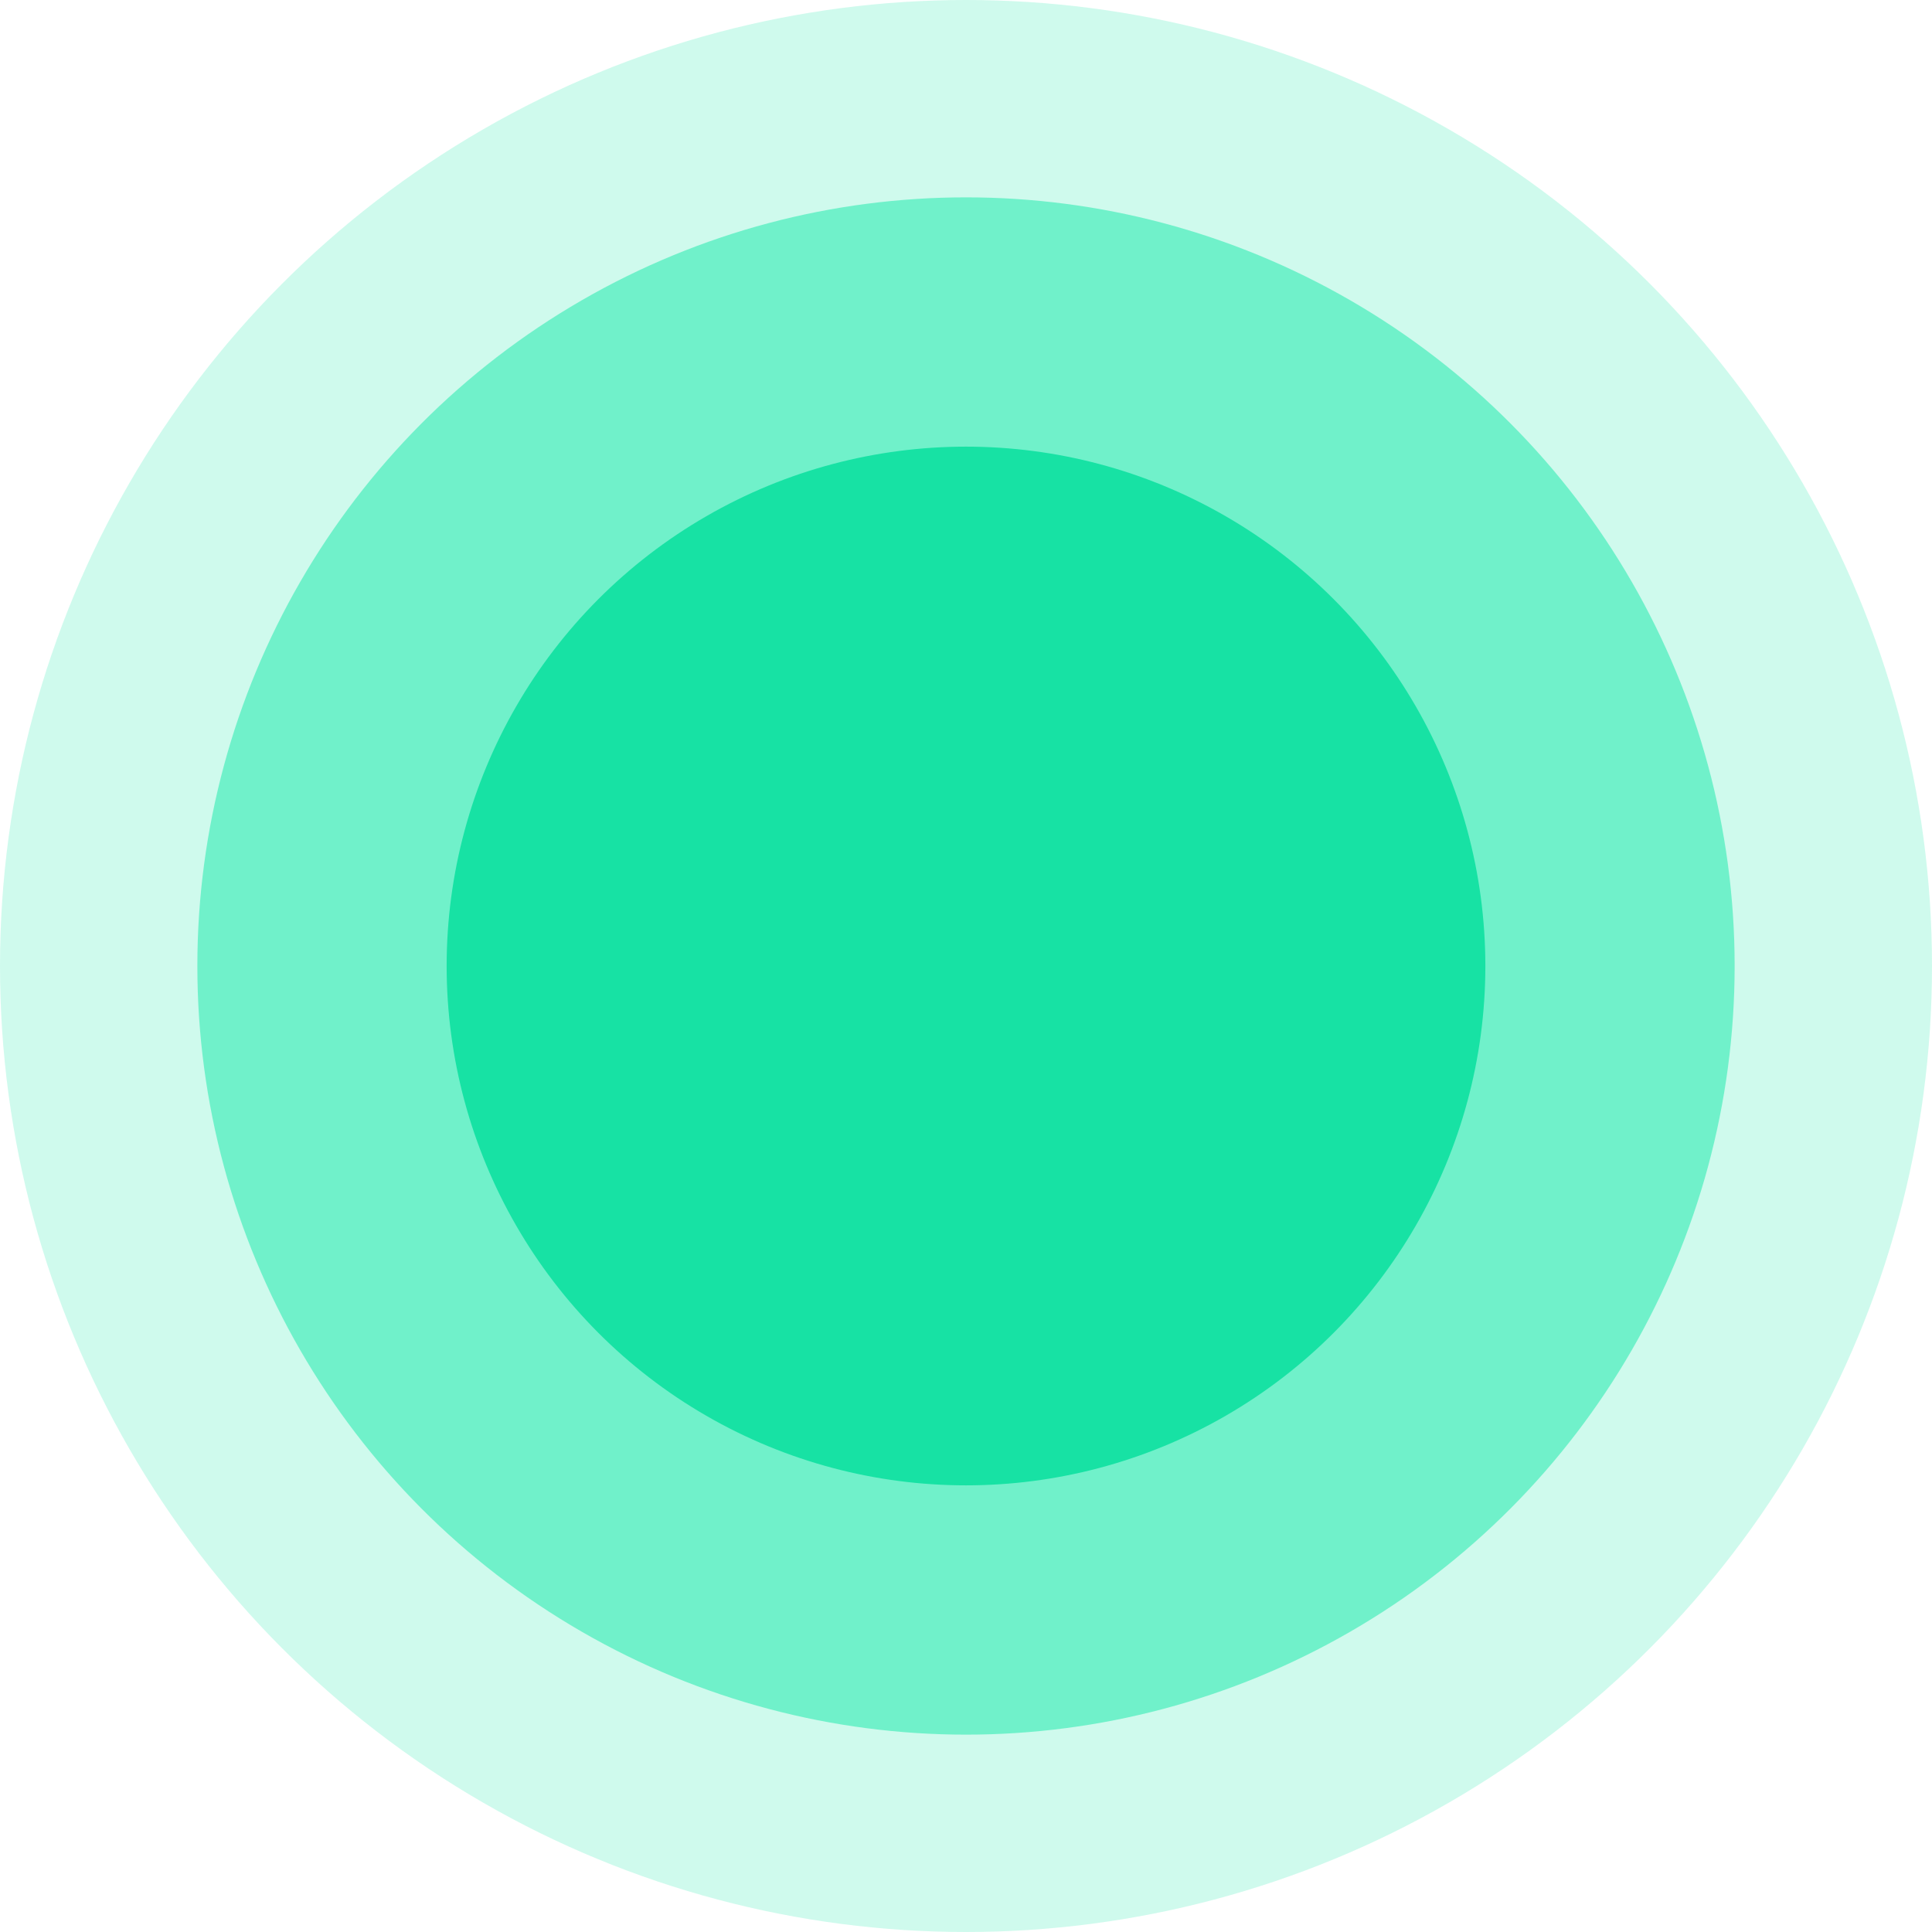 <svg width="160" height="160" viewBox="0 0 160 160" fill="none" xmlns="http://www.w3.org/2000/svg">
<circle cx="80" cy="80" r="43.011" fill="#20D9A1"/>
<circle cx="80" cy="80" r="63.656" fill="#13EAA9" fill-opacity="0.5"/>
<circle cx="80" cy="80" r="80" fill="#13EAA9" fill-opacity="0.2"/>
</svg>
